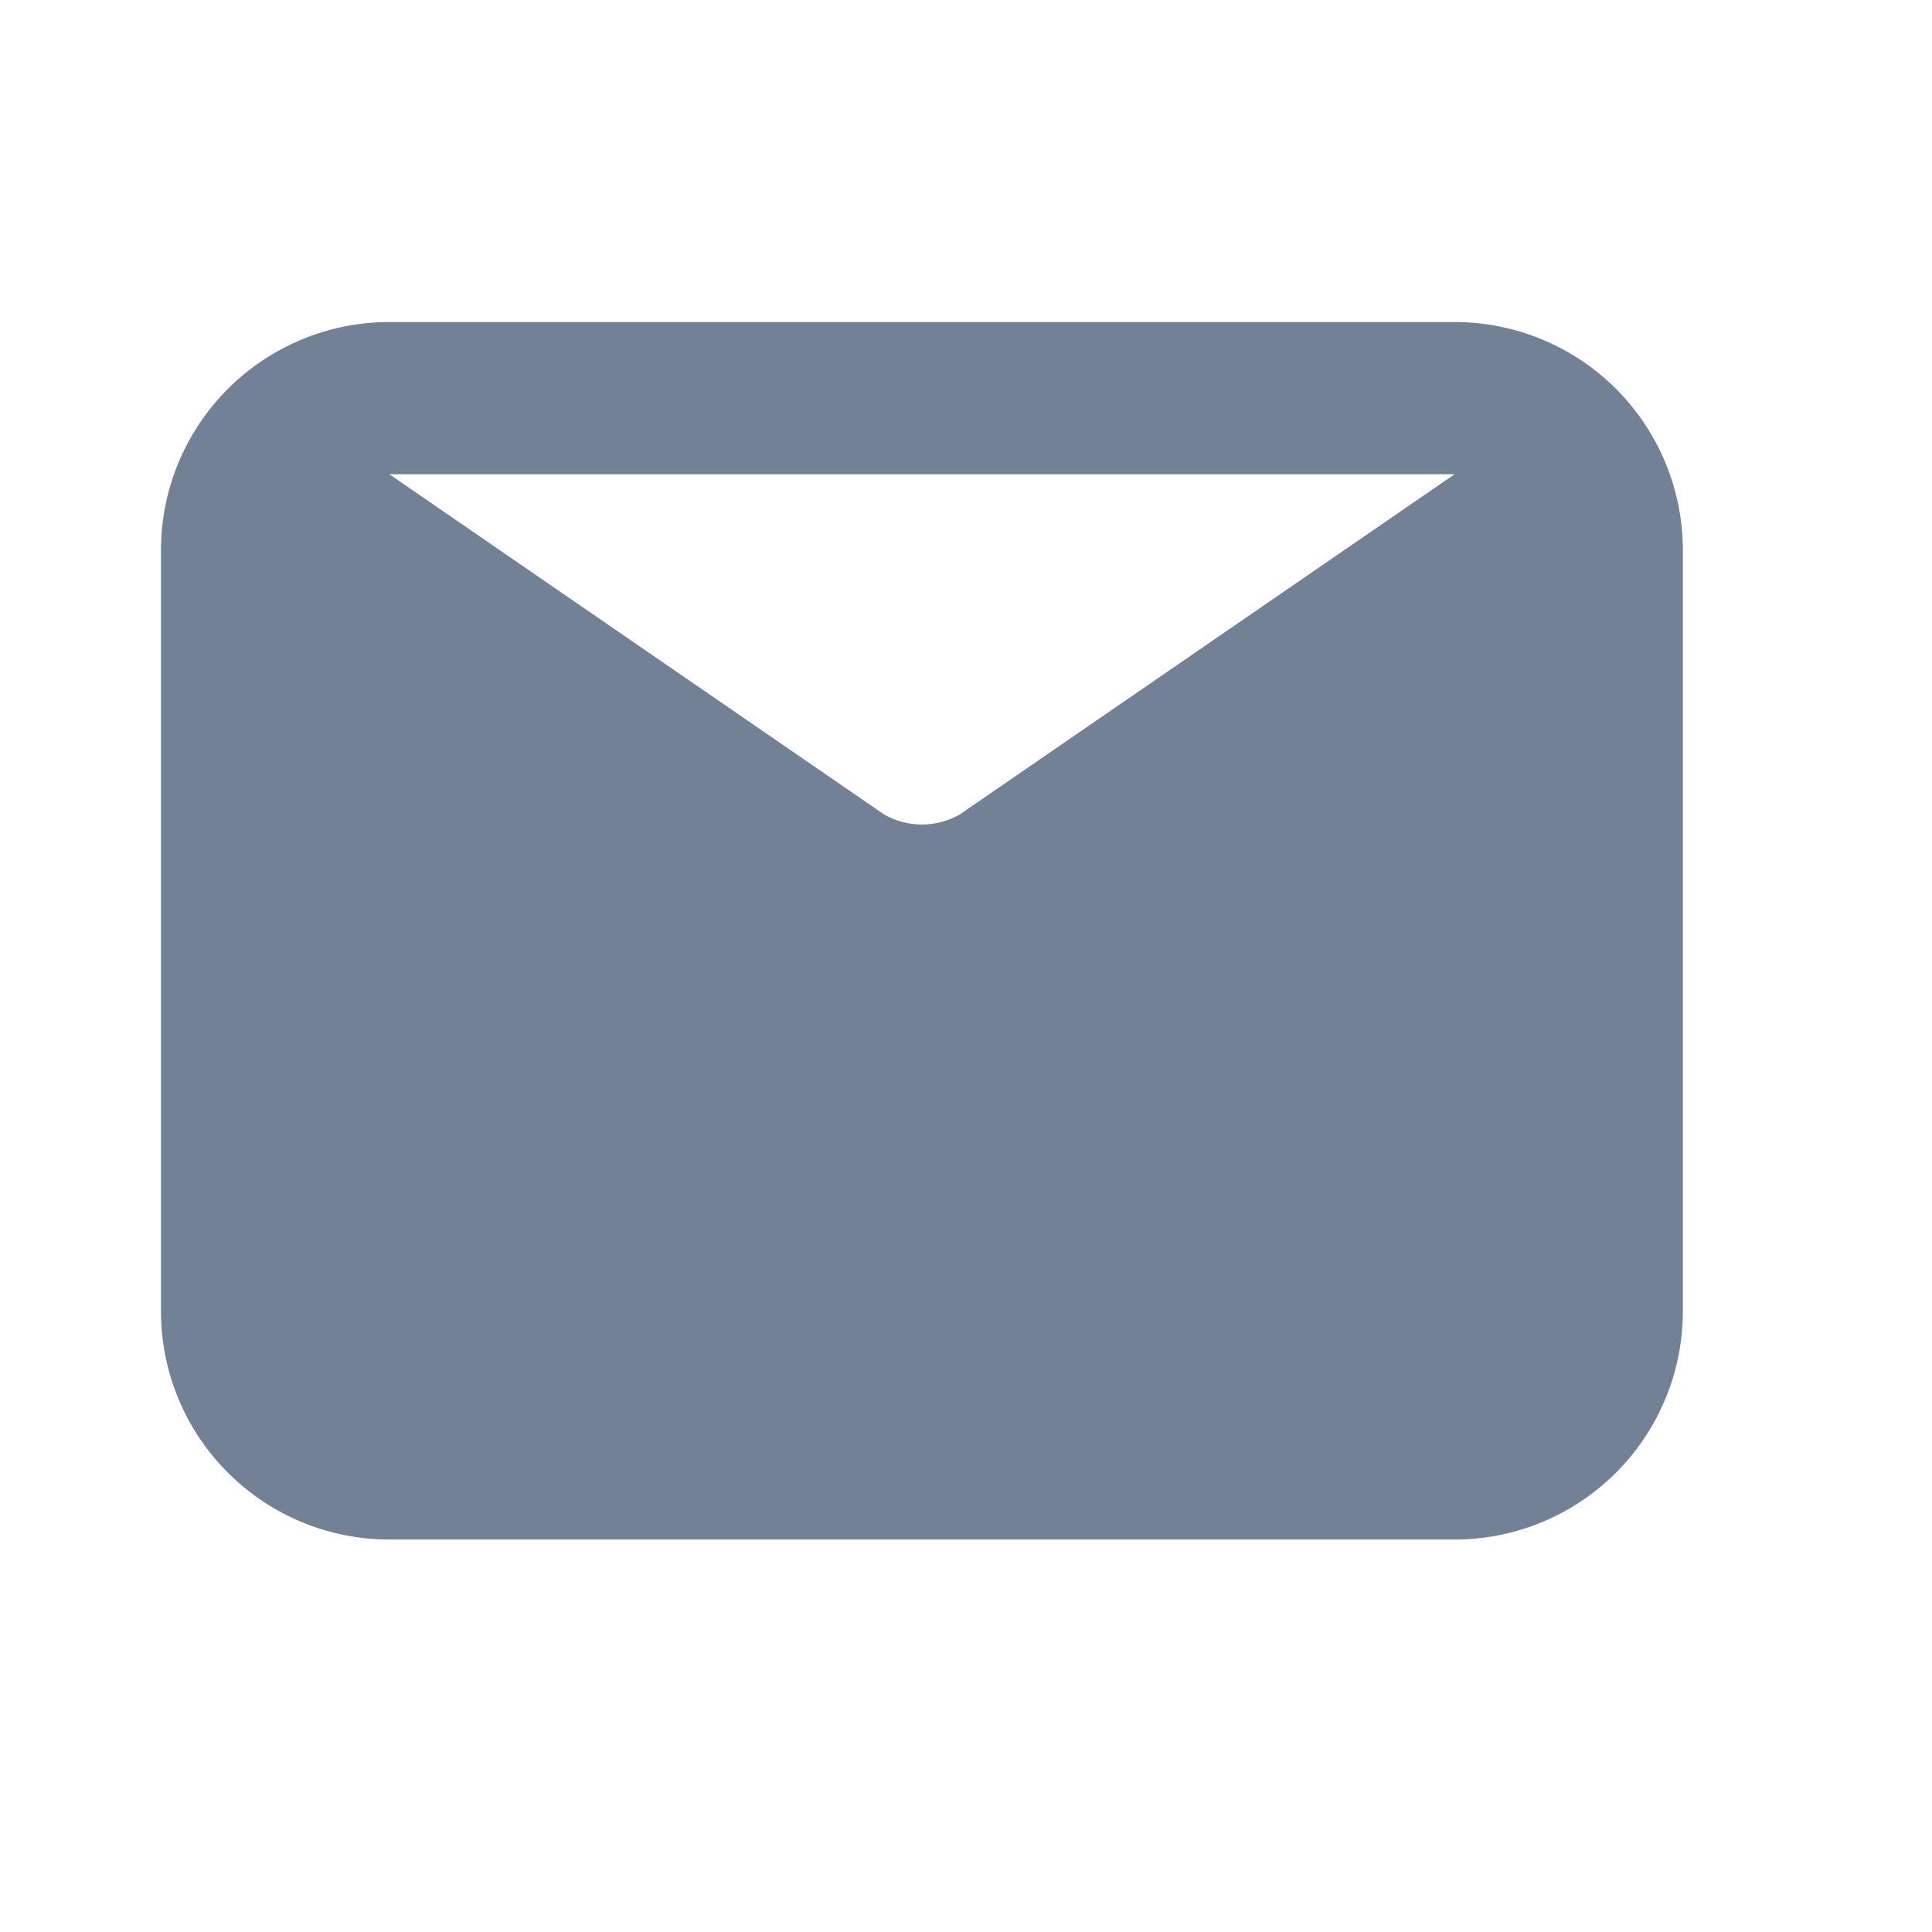 <svg width="22" height="22" viewBox="0 0 22 22" fill="none" xmlns="http://www.w3.org/2000/svg">
<path d="M16.564 3.667H4.433C3.743 3.667 3.082 3.941 2.595 4.428C2.107 4.916 1.833 5.577 1.833 6.266V14.931C1.833 15.621 2.107 16.282 2.595 16.769C3.082 17.257 3.743 17.531 4.433 17.531H16.564C17.253 17.531 17.914 17.257 18.402 16.769C18.889 16.282 19.163 15.621 19.163 14.931V6.266C19.163 5.577 18.889 4.916 18.402 4.428C17.914 3.941 17.253 3.667 16.564 3.667ZM16.564 5.4L10.931 9.273C10.8 9.349 10.65 9.389 10.498 9.389C10.346 9.389 10.197 9.349 10.065 9.273L4.433 5.4H16.564Z" fill="#728196"/>
</svg>
